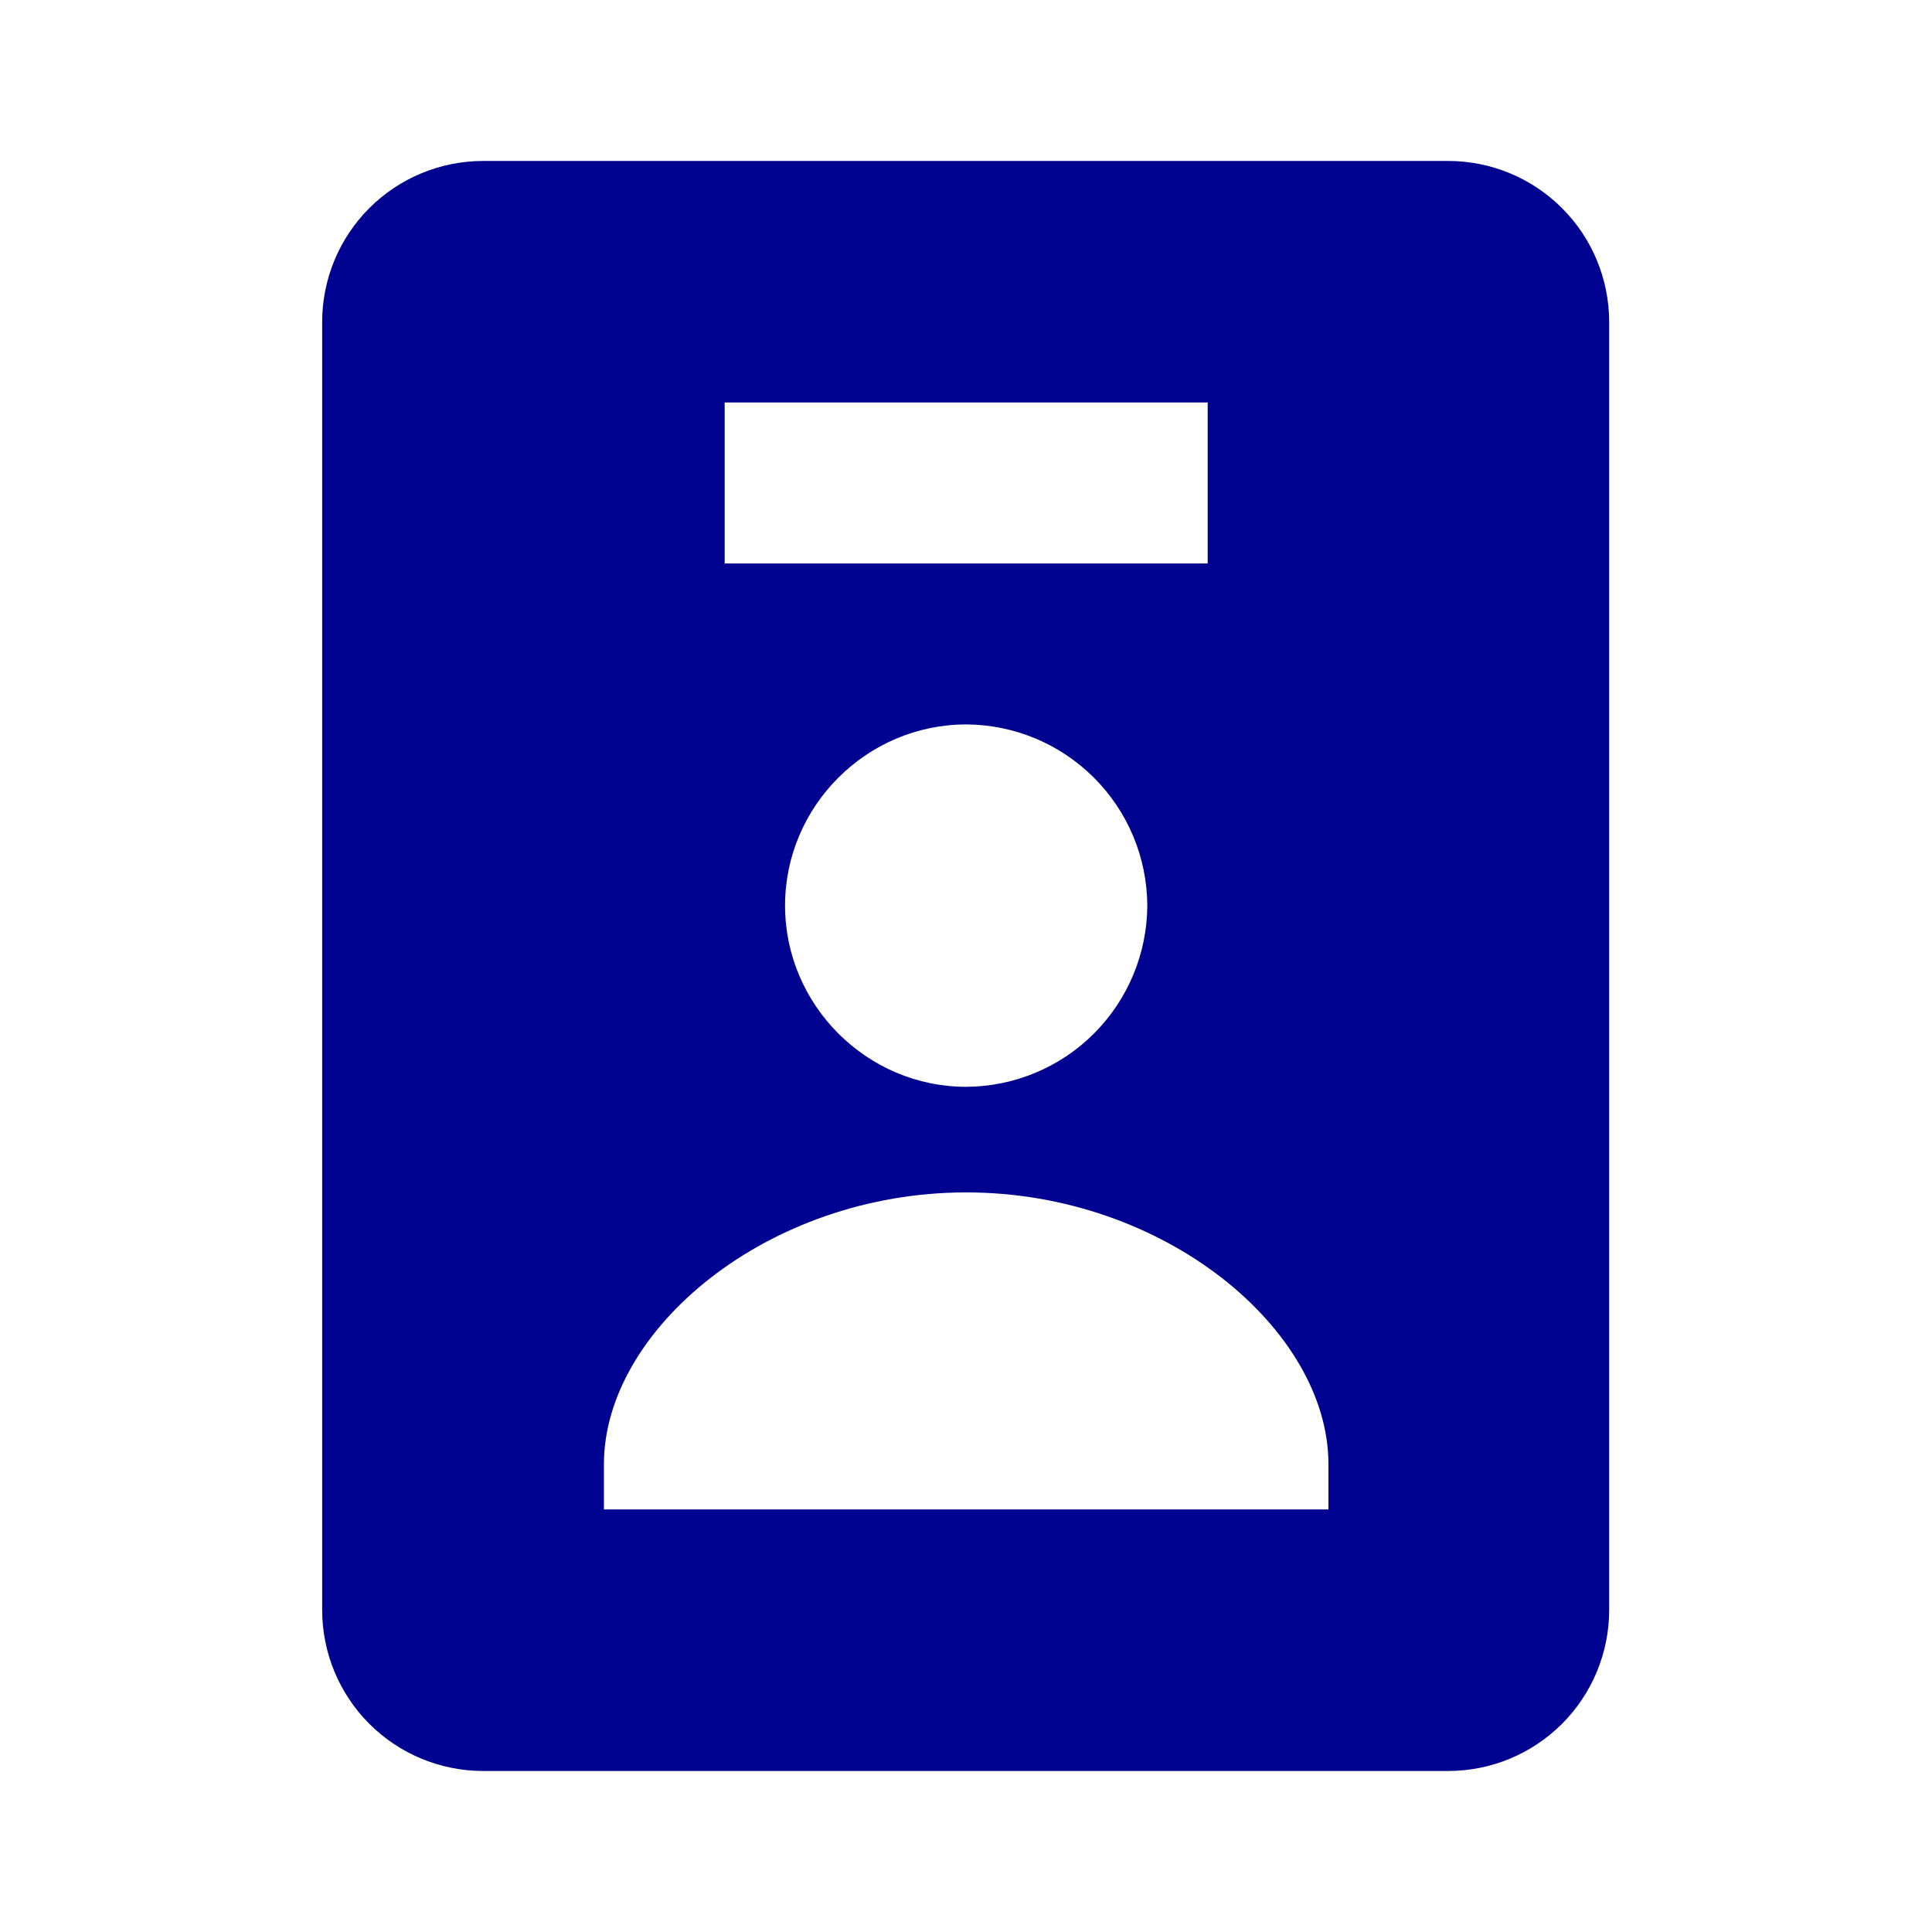 <svg width="32" height="32" viewBox="0 0 32 32" fill="none" xmlns="http://www.w3.org/2000/svg">
<path d="M23.987 29.333C24.694 29.333 25.372 29.052 25.872 28.552C26.372 28.052 26.653 27.373 26.653 26.666V5.333C26.653 4.625 26.372 3.947 25.872 3.447C25.372 2.947 24.694 2.666 23.987 2.666H8.003C7.295 2.666 6.617 2.947 6.117 3.447C5.617 3.947 5.336 4.625 5.336 5.333V26.666C5.336 27.373 5.617 28.052 6.117 28.552C6.617 29.052 7.295 29.333 8.003 29.333H23.987ZM12.003 6.666H20.003V9.333H12.003V6.666ZM19.003 14.999C18.999 15.794 18.682 16.555 18.12 17.118C17.559 17.68 16.797 17.997 16.003 18.001C14.356 18.001 13.003 16.647 13.003 14.999C13.003 13.351 14.356 11.999 16.003 11.999C16.797 12.002 17.558 12.32 18.12 12.882C18.682 13.443 18.999 14.205 19.003 14.999ZM10.003 24.25C10.003 22.031 12.707 19.75 16.003 19.75C19.299 19.75 22.003 22.031 22.003 24.25V25.001H10.003V24.25Z" fill="#00038F"/>
</svg>
